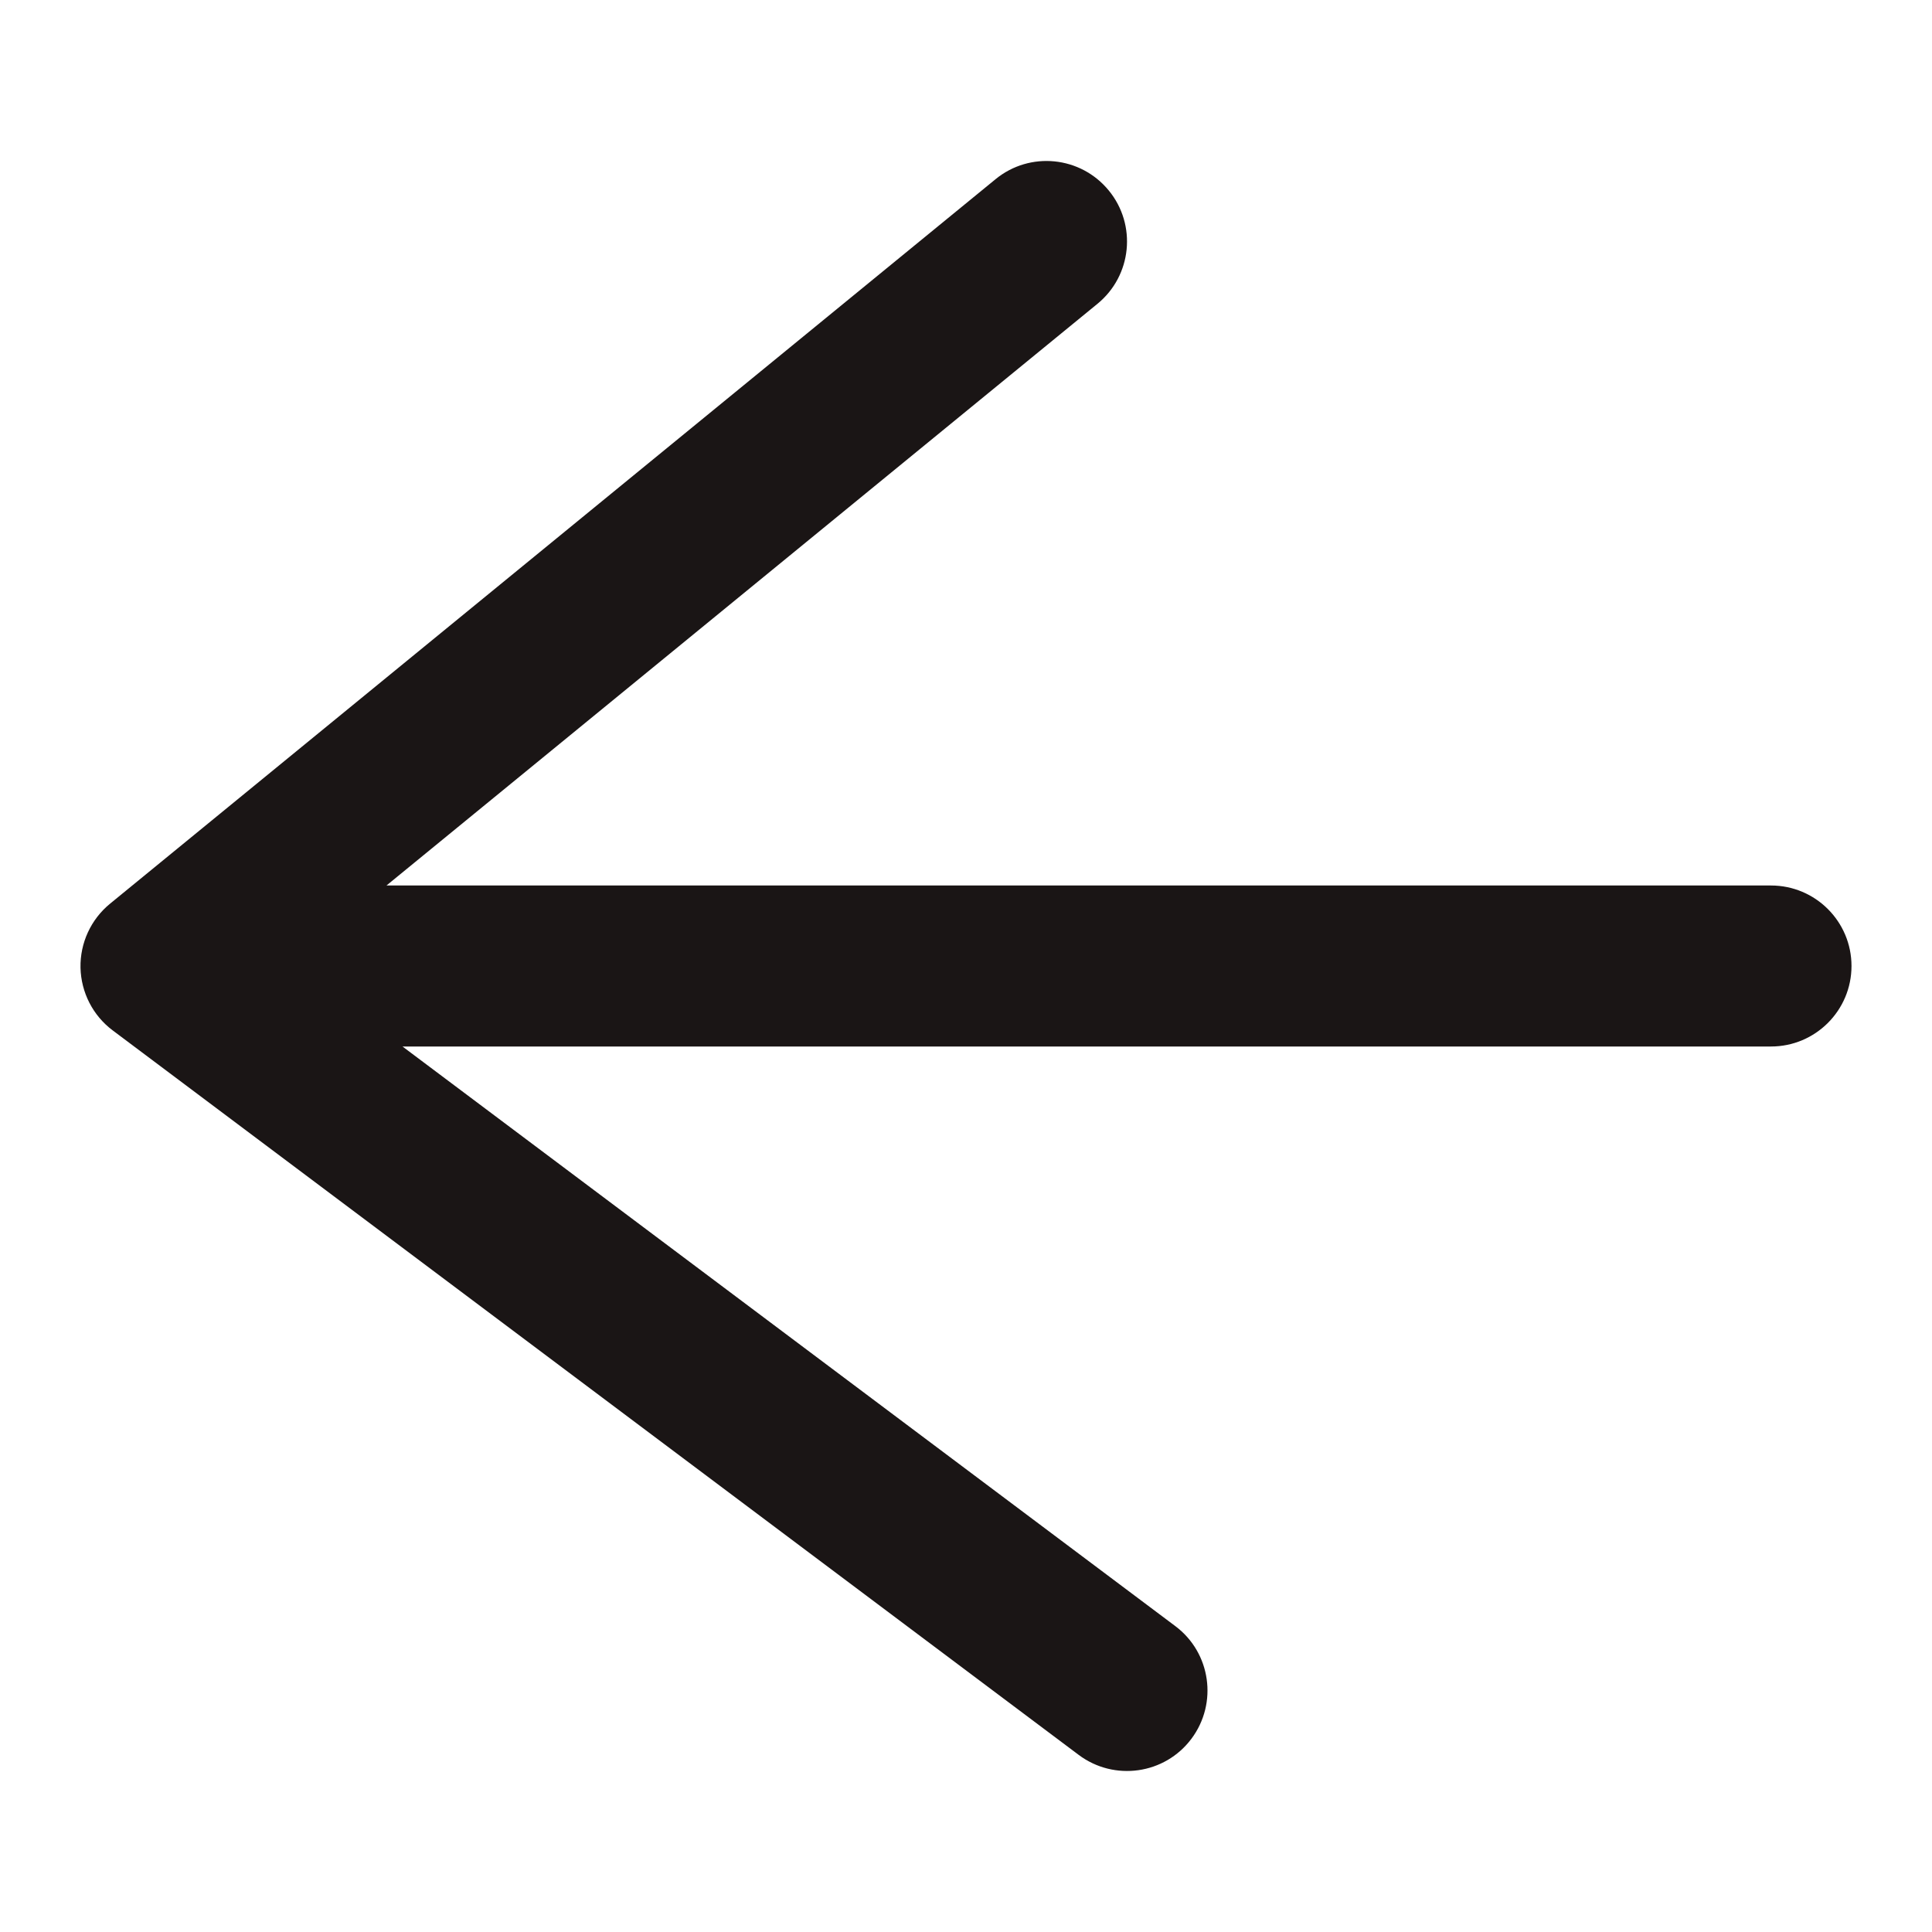 <svg width="24" height="24" viewBox="0 0 24 24" fill="none" xmlns="http://www.w3.org/2000/svg">
<path fill-rule="evenodd" clip-rule="evenodd" d="M1.367 11.226C1.129 11.421 0.994 11.714 1 12.021C1.007 12.328 1.154 12.616 1.4 12.8L13.4 21.8C13.842 22.131 14.469 22.042 14.8 21.6C15.131 21.158 15.042 20.531 14.6 20.2L5 13H22C22.552 13 23 12.552 23 12C23 11.448 22.552 11 22 11H4.801L13.633 3.774C14.061 3.424 14.124 2.794 13.774 2.367C13.424 1.939 12.794 1.876 12.367 2.226L1.367 11.226Z" fill="#1A1515"/>
</svg>
